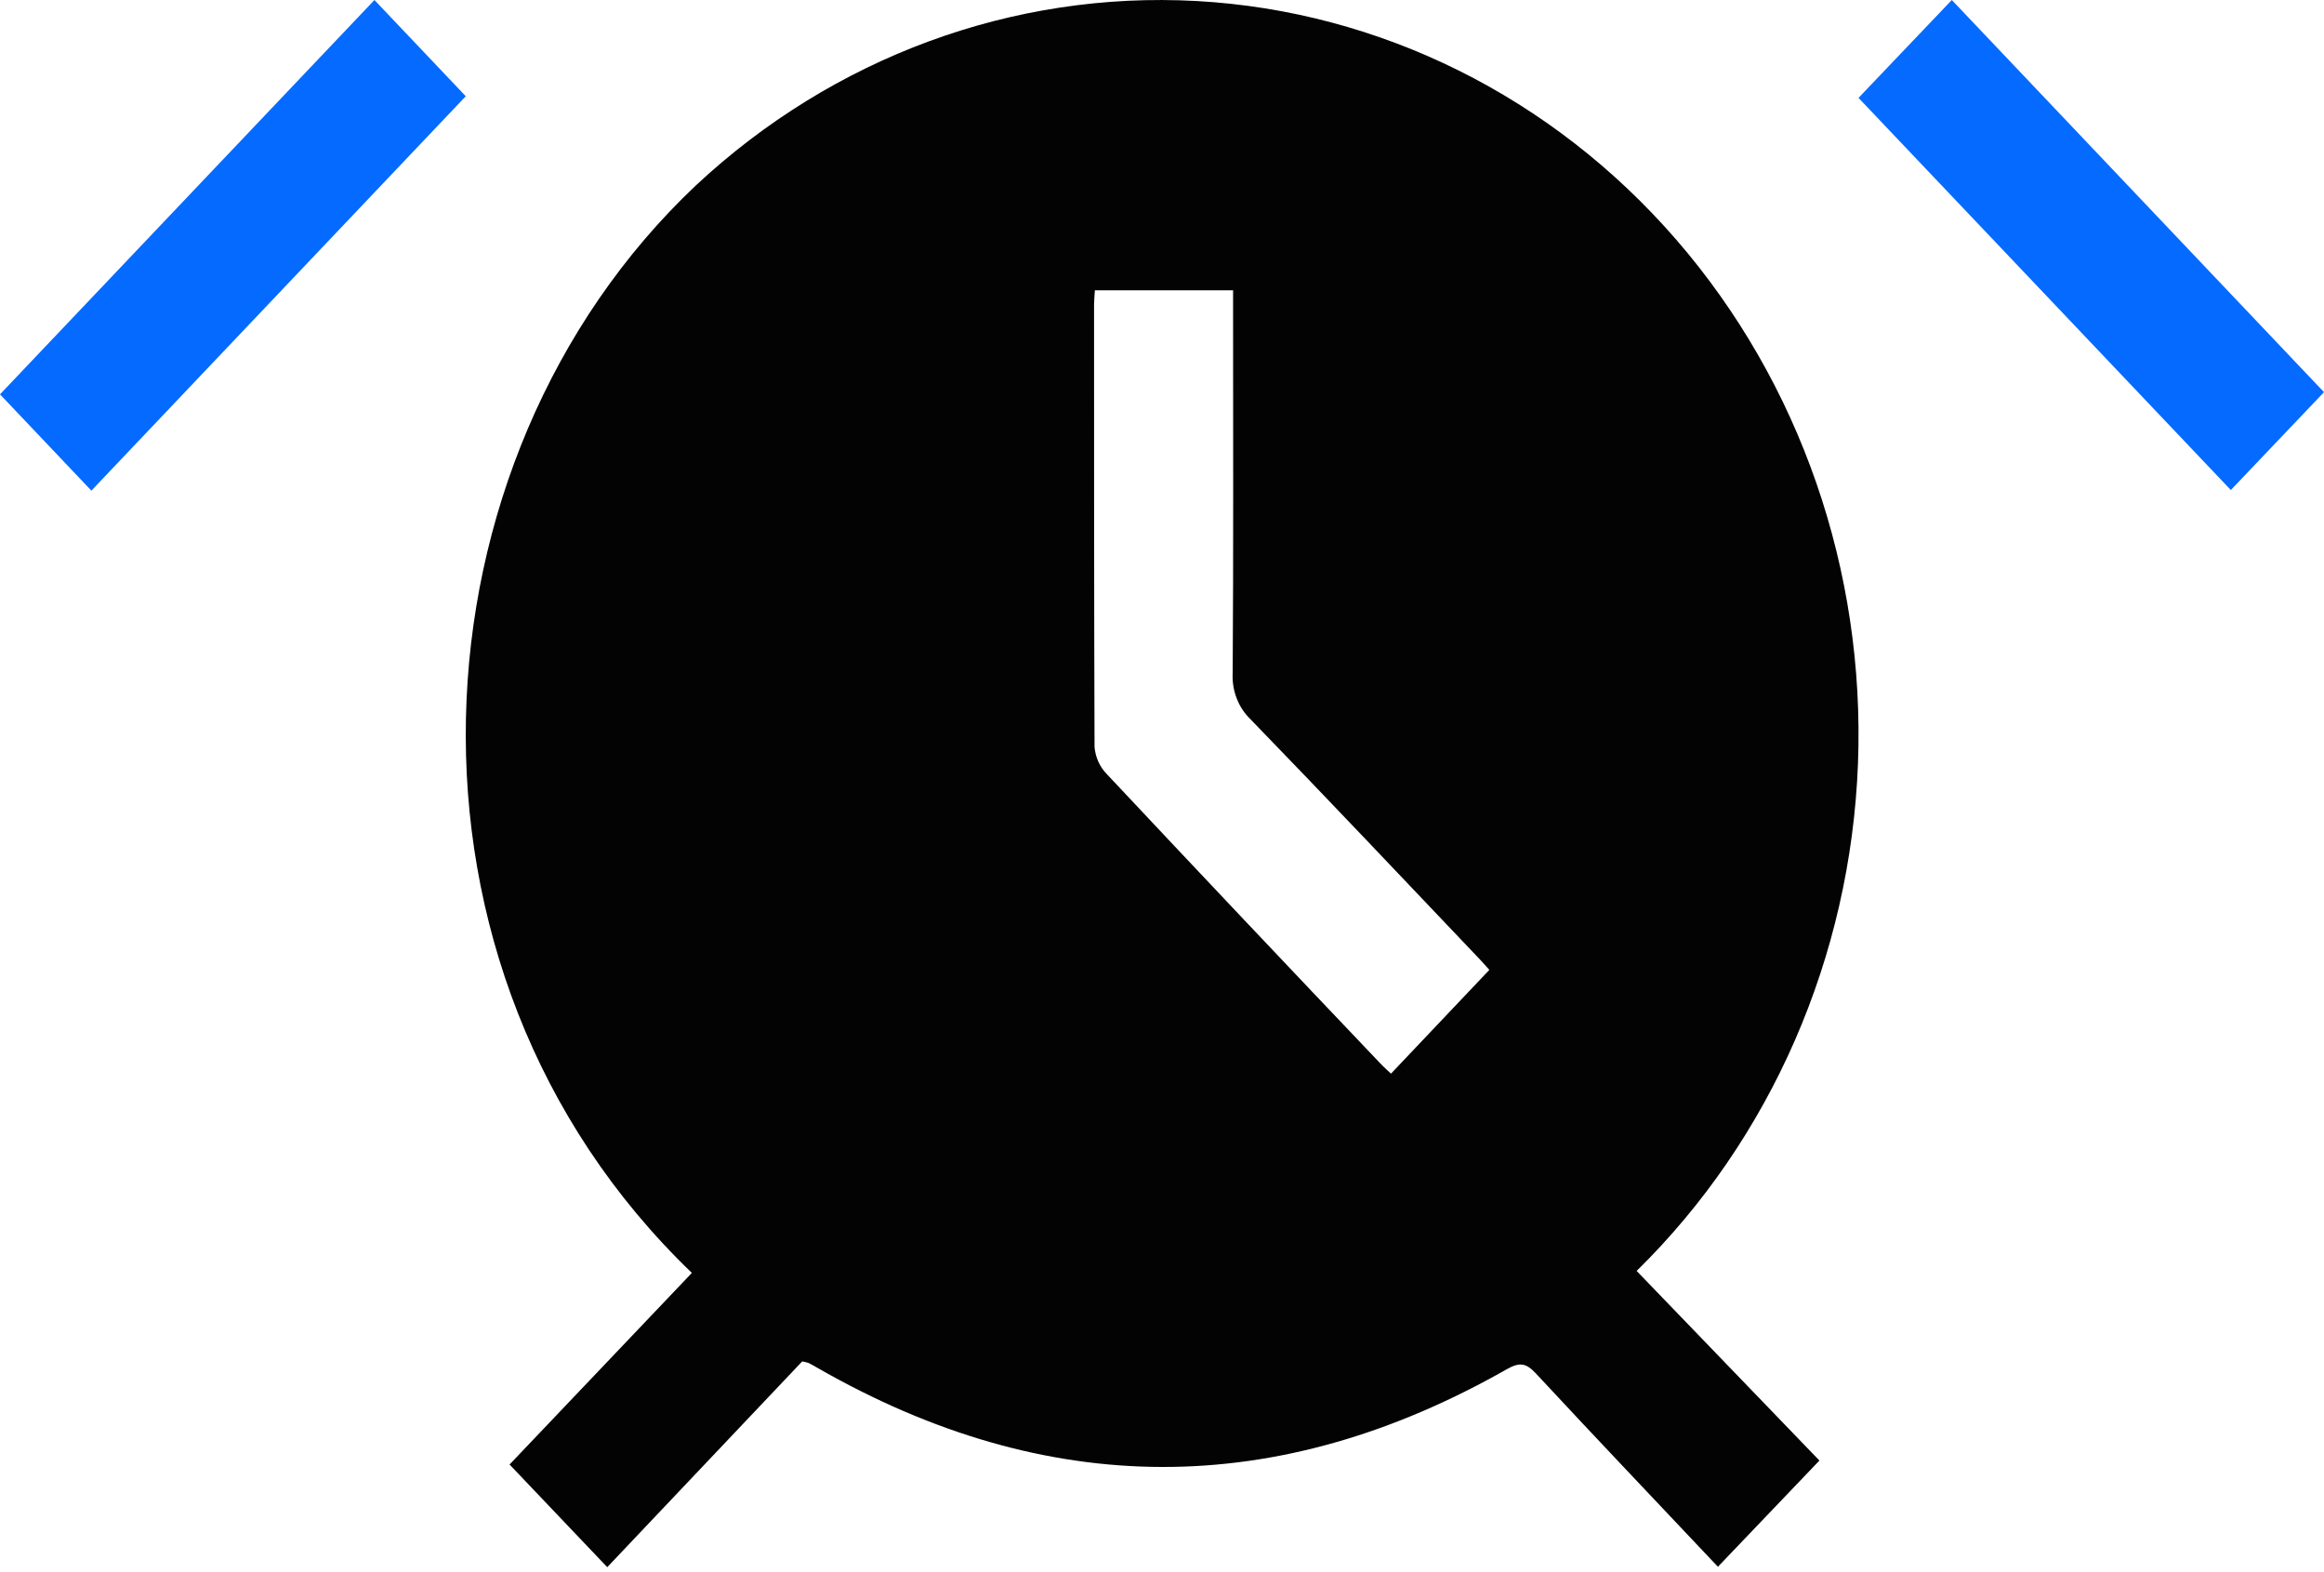 <svg width="34" height="23" viewBox="0 0 34 23" fill="none" xmlns="http://www.w3.org/2000/svg">
<g clip-path="url(#clip0_348_2649)">
<path d="M5.478 1.54748e-05L6.814 1.408L1.337 7.178L0 5.769L5.478 1.54748e-05Z" fill="#056AFF"/>
<path d="M8.884 22.927L7.455 21.425C8.334 20.503 9.227 19.563 10.122 18.622C5.487 14.167 5.924 6.736 10.178 2.715C12.188 0.837 14.82 -0.133 17.506 0.015C20.191 0.163 22.713 1.417 24.524 3.507C26.335 5.596 27.29 8.351 27.182 11.175C27.073 13.999 25.91 16.664 23.944 18.593L26.618 21.367L25.133 22.921C24.267 22.003 23.363 21.054 22.47 20.093C22.325 19.938 22.232 19.926 22.046 20.03C18.682 21.944 15.32 21.938 11.959 20.011C11.916 19.986 11.873 19.961 11.828 19.939C11.798 19.929 11.767 19.922 11.736 19.917L8.884 22.927ZM16.018 4.247C16.013 4.331 16.006 4.395 16.006 4.456C16.006 6.614 16.006 8.771 16.013 10.928C16.026 11.077 16.088 11.217 16.19 11.322C17.518 12.737 18.852 14.148 20.191 15.554C20.251 15.617 20.317 15.676 20.35 15.707L21.789 14.189C21.754 14.15 21.701 14.089 21.645 14.03C20.534 12.862 19.422 11.685 18.298 10.526C18.208 10.44 18.138 10.335 18.093 10.217C18.047 10.099 18.027 9.972 18.034 9.845C18.046 8.093 18.04 6.341 18.04 4.589V4.247H16.018Z" fill="#030303"/>
<path d="M34 5.737L32.637 7.169L27.19 1.432L28.555 0L34 5.737Z" fill="#056AFF"/>
</g>
<defs>
<clipPath id="clip0_348_2649">
<rect width="33.526" height="22.607" fill="white" transform="scale(1.014)"/>
</clipPath>
</defs>
</svg>
